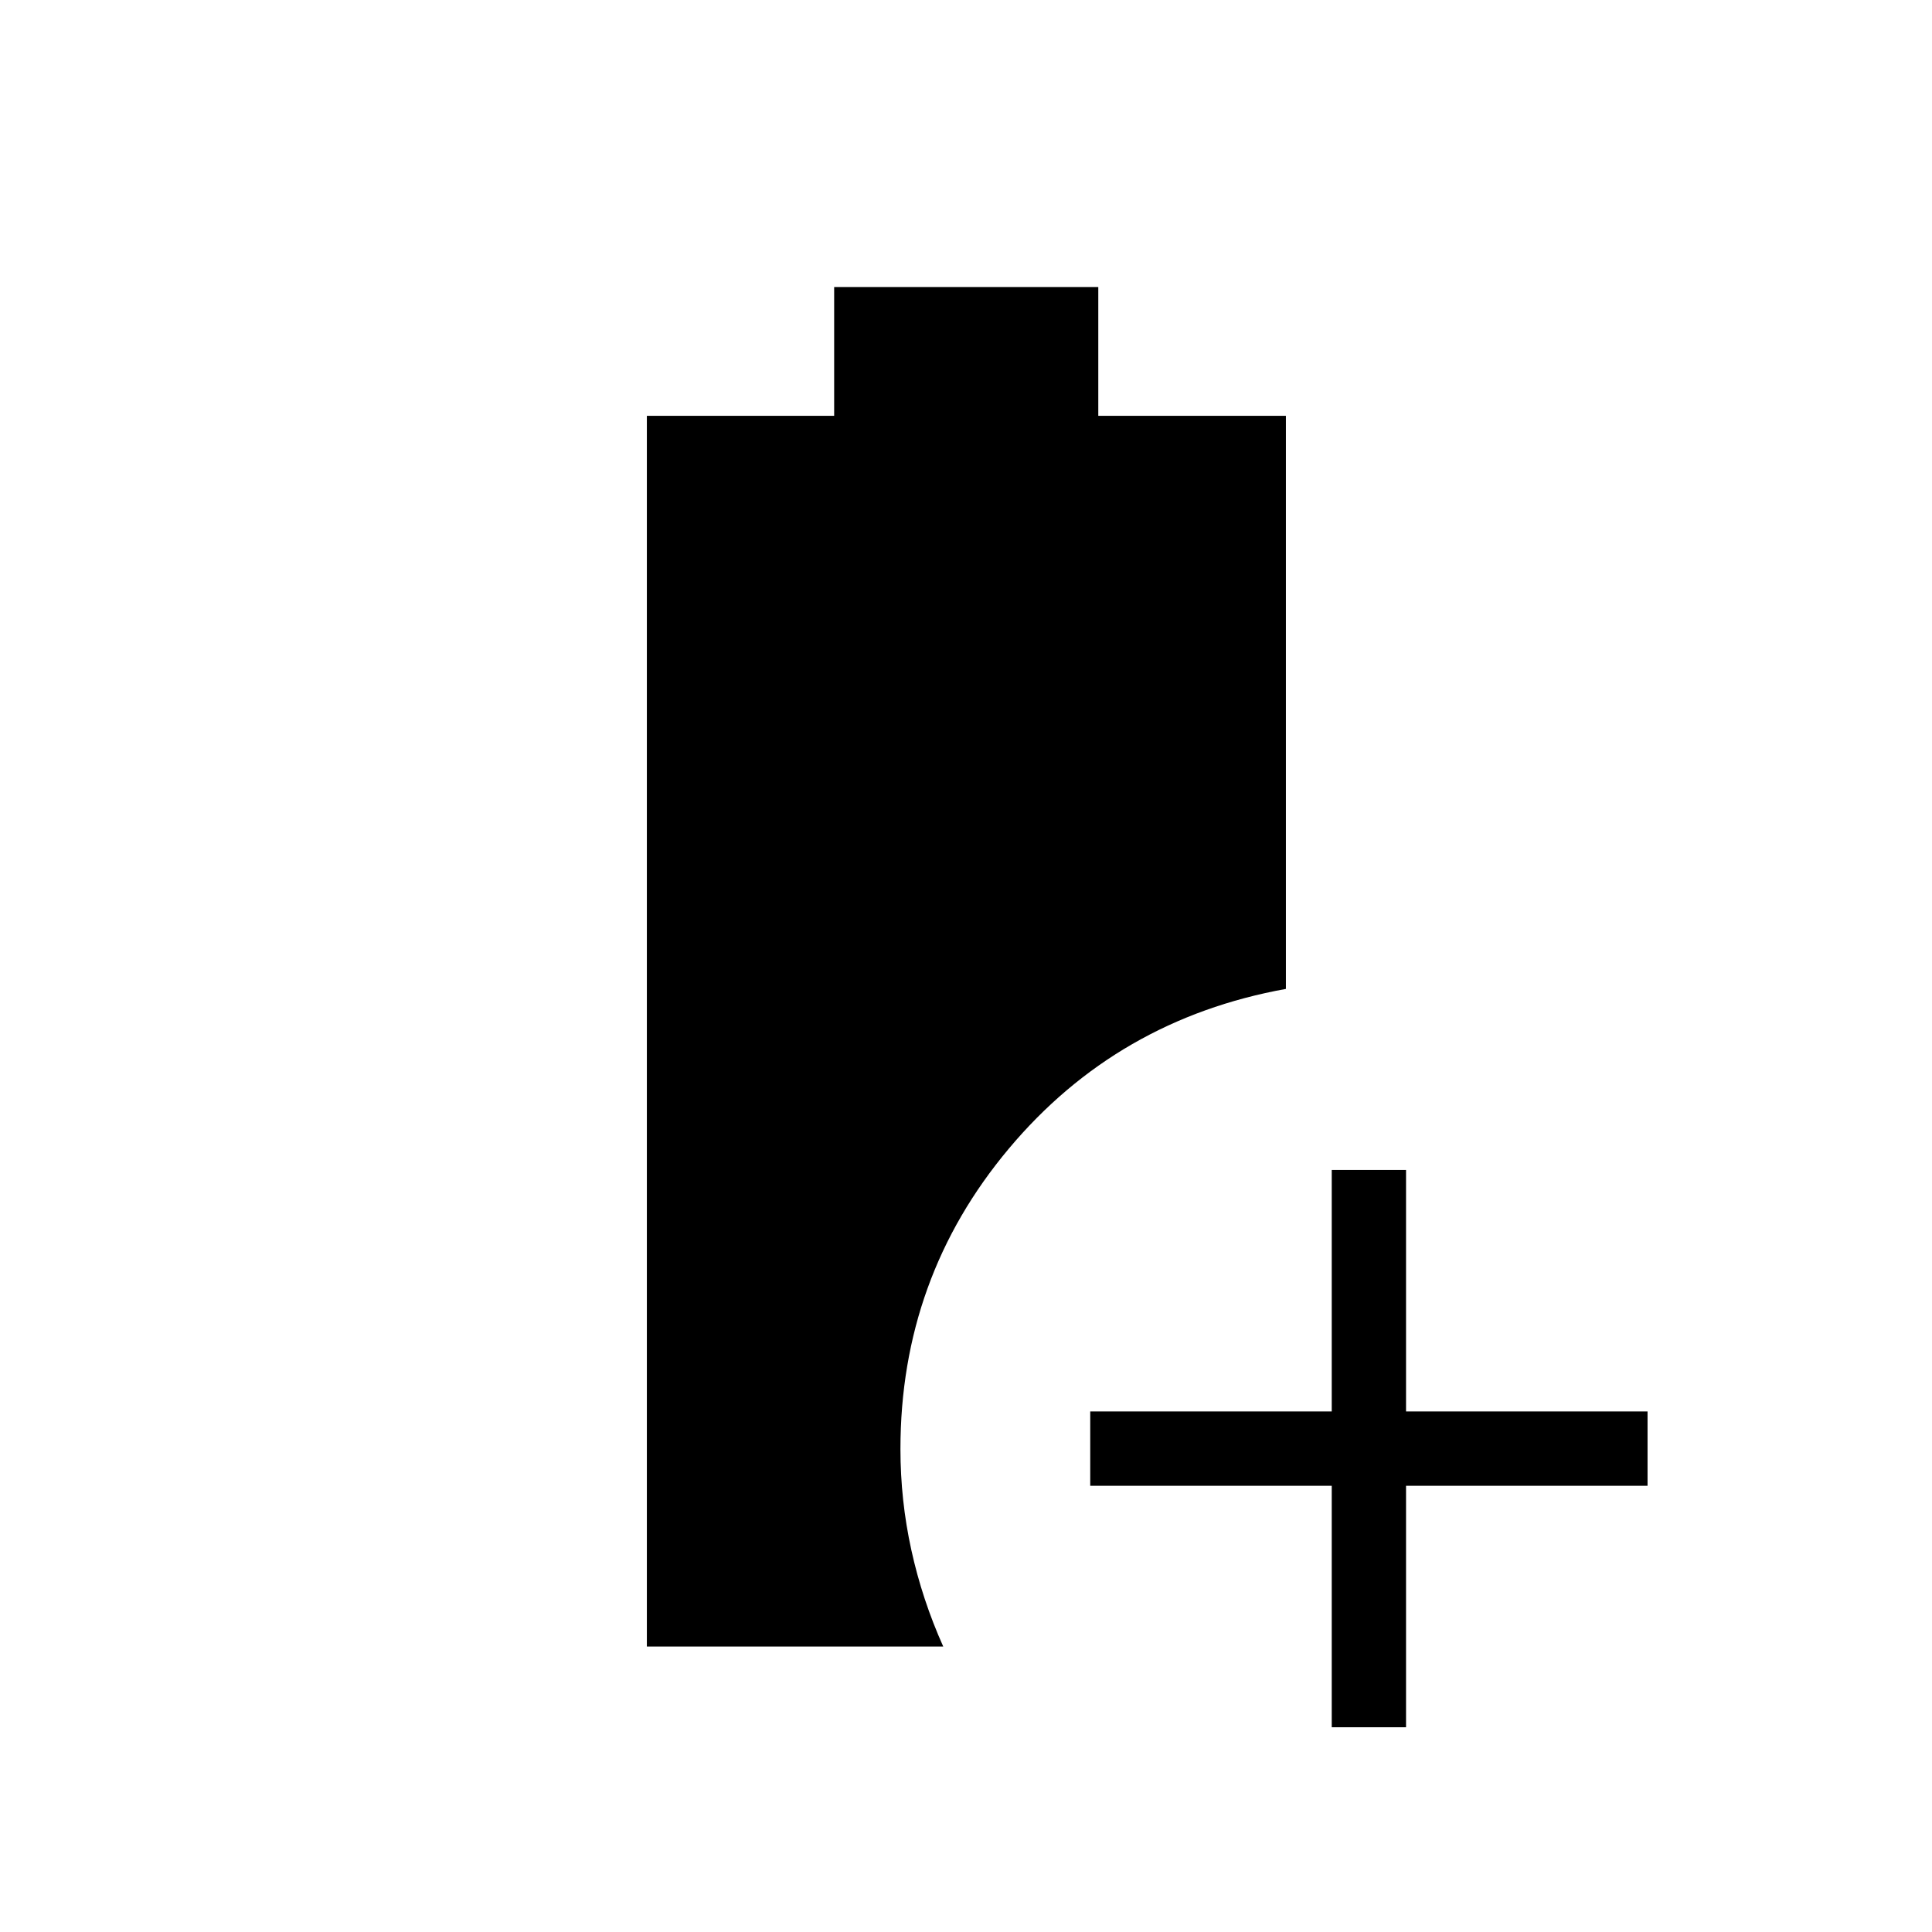<svg xmlns="http://www.w3.org/2000/svg" height="24" viewBox="0 96 960 960" width="24"><path d="M661.731 954.269v-120h-120v-36.923h120v-120h36.923v120h120v36.923h-120v120h-36.923Zm-340.308-40.115V302.615h93.066v-64h131.242v64h93.231v284.77q-83.847 15.153-137.693 79.384Q447.423 731 447.423 816q0 25.474 5.404 50.141 5.404 24.667 15.865 48.013H321.423Z"/></svg>